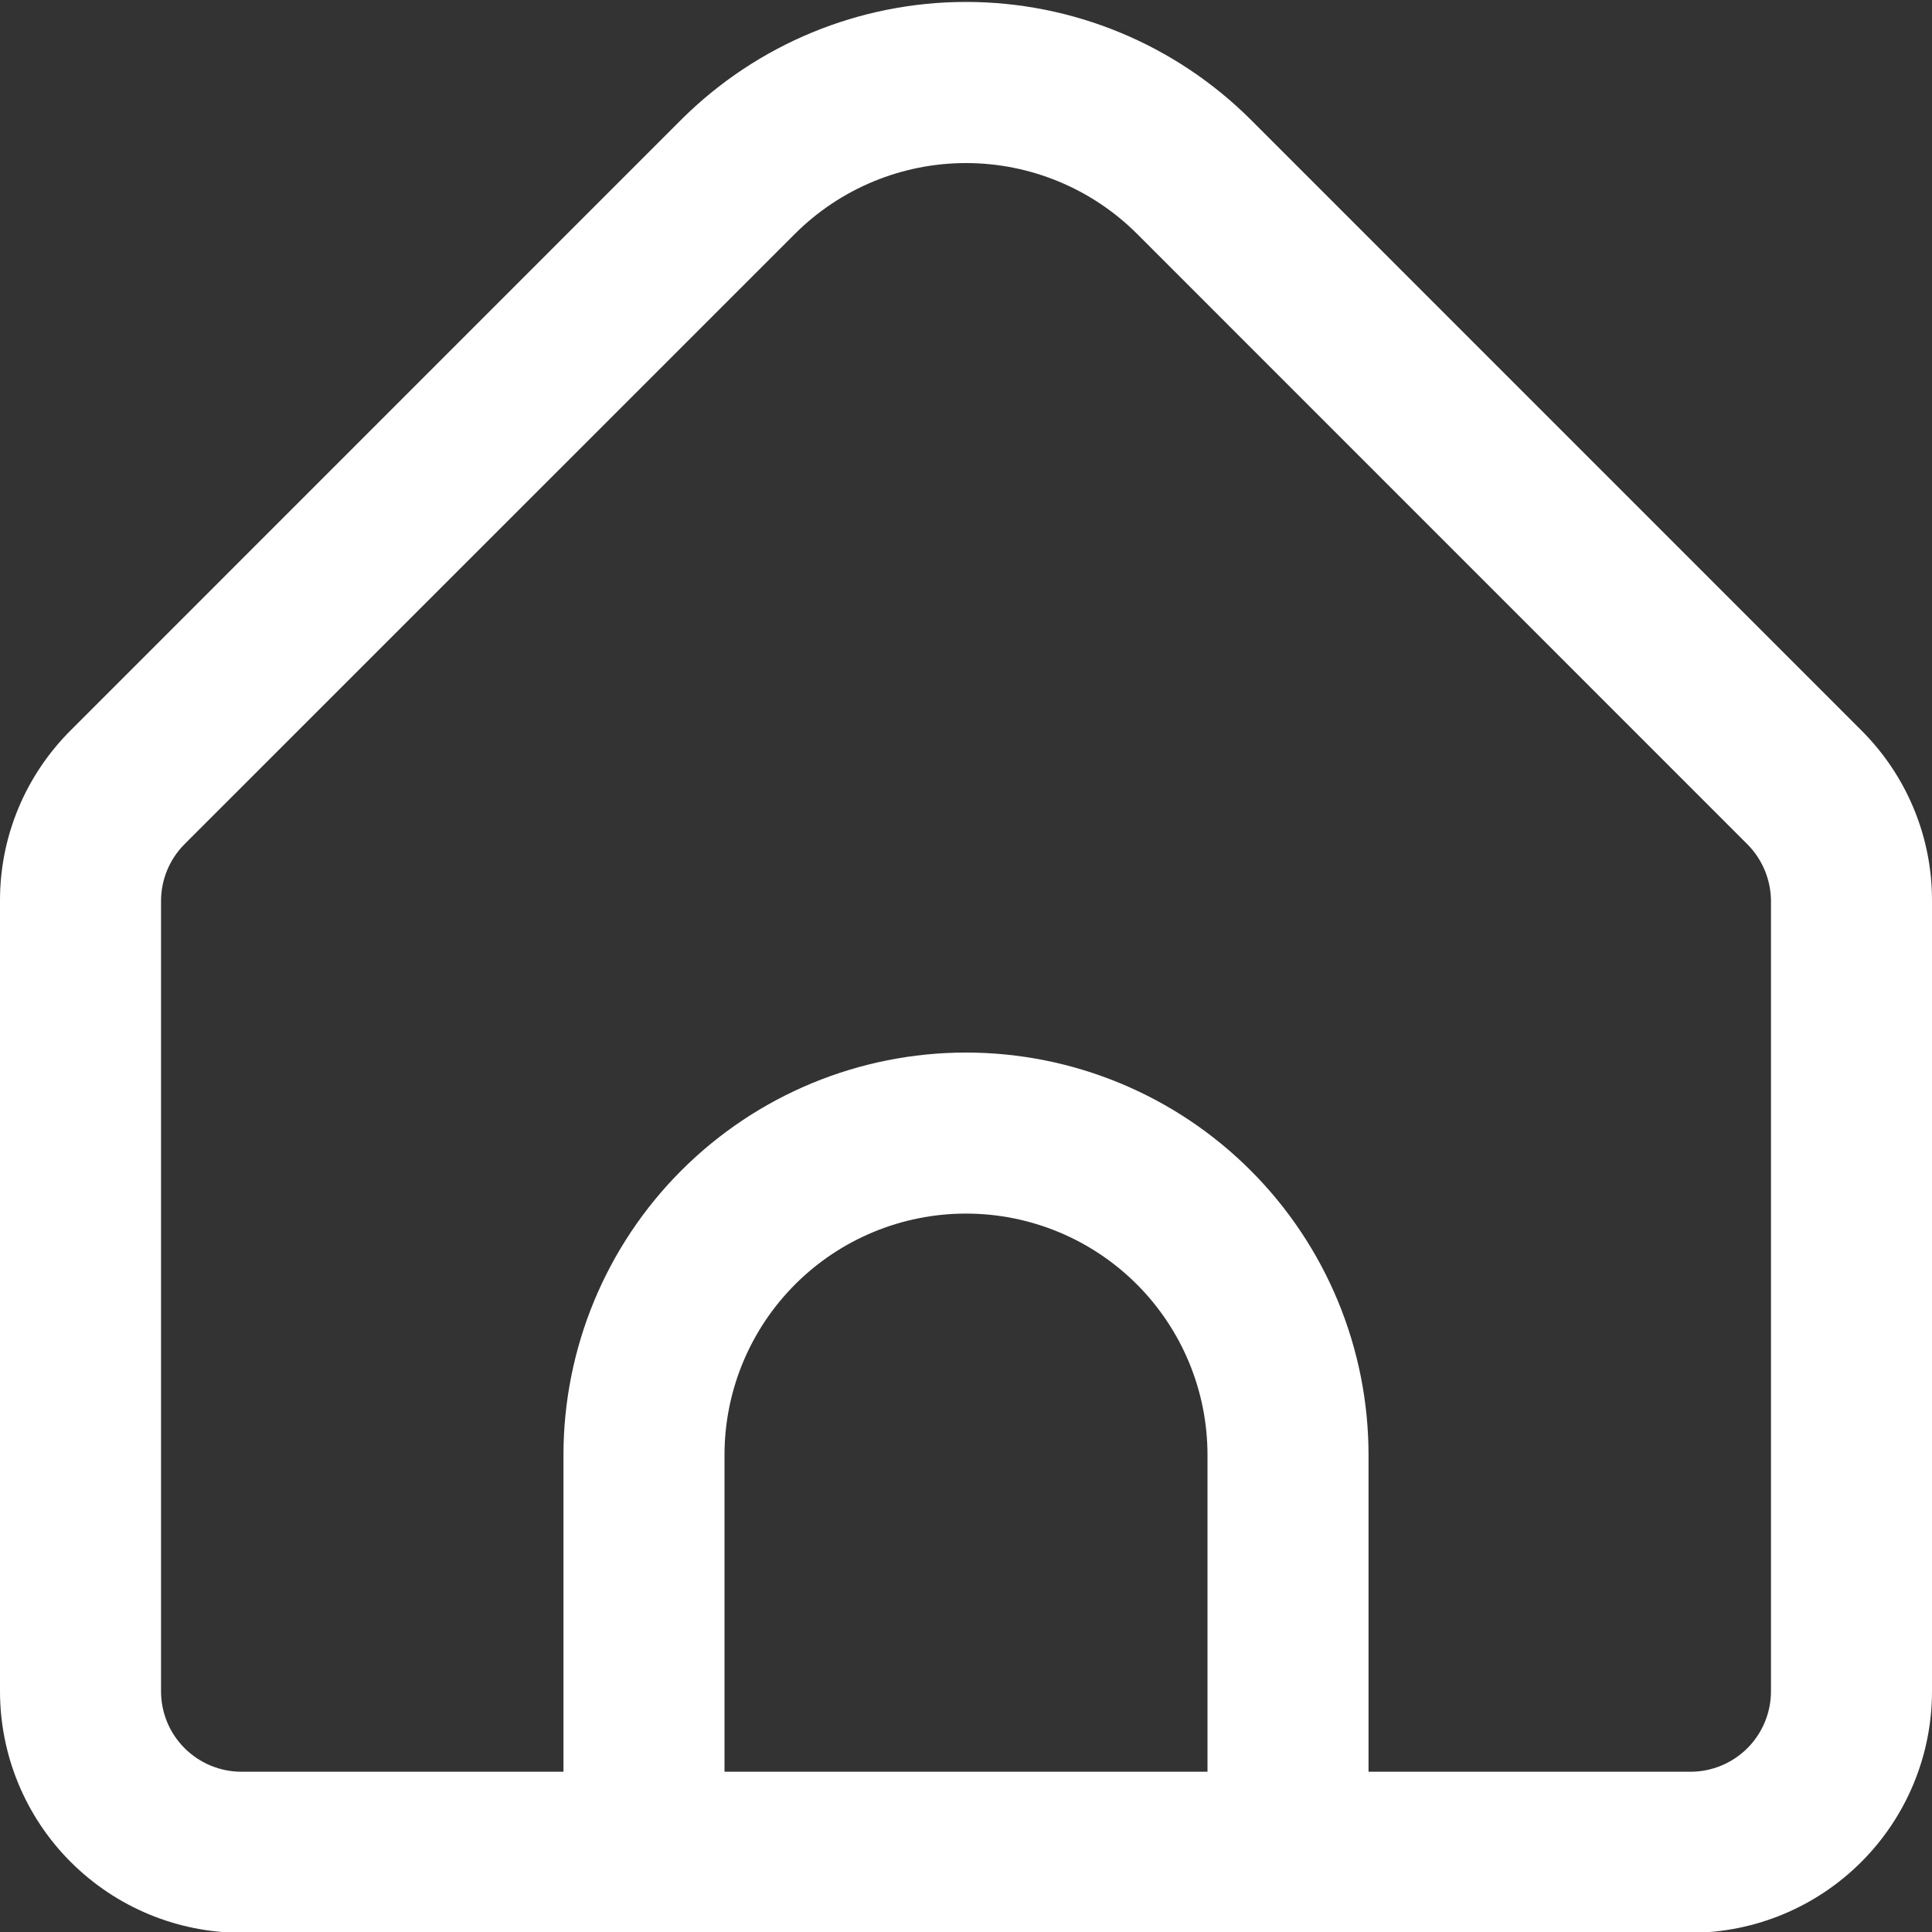 <svg width="20" height="20" viewBox="0 0 20 20" fill="none" xmlns="http://www.w3.org/2000/svg">
<rect x="0" y="0" width="20" height="20" fill="#333333" stroke="none"/>
<g id="home (3) 1" clip-path="url(#clip0_3212_4167)">
<path id="Vector" d="M19.267 7.559L12.947 1.238C12.164 0.458 11.105 0.02 10 0.02C8.895 0.02 7.836 0.458 7.053 1.238L0.733 7.559C0.5 7.791 0.315 8.066 0.189 8.37C0.063 8.673 -0.001 8.998 1.00662e-05 9.327V17.508C1.00662e-05 18.171 0.263 18.806 0.732 19.275C1.201 19.744 1.837 20.008 2.5 20.008H17.5C18.163 20.008 18.799 19.744 19.268 19.275C19.737 18.806 20 18.171 20 17.508V9.327C20.001 8.998 19.937 8.673 19.811 8.37C19.685 8.066 19.5 7.791 19.267 7.559ZM12.5 18.341H7.5V15.063C7.5 14.399 7.763 13.764 8.232 13.295C8.701 12.826 9.337 12.563 10 12.563C10.663 12.563 11.299 12.826 11.768 13.295C12.237 13.764 12.5 14.399 12.5 15.063V18.341ZM18.333 17.508C18.333 17.729 18.245 17.941 18.089 18.097C17.933 18.253 17.721 18.341 17.5 18.341H14.167V15.063C14.167 13.957 13.728 12.898 12.946 12.116C12.165 11.335 11.105 10.896 10 10.896C8.895 10.896 7.835 11.335 7.054 12.116C6.272 12.898 5.833 13.957 5.833 15.063V18.341H2.5C2.279 18.341 2.067 18.253 1.911 18.097C1.754 17.941 1.667 17.729 1.667 17.508V9.327C1.667 9.106 1.755 8.894 1.911 8.738L8.232 2.418C8.701 1.951 9.337 1.688 10 1.688C10.663 1.688 11.299 1.951 11.768 2.418L18.089 8.74C18.244 8.896 18.332 9.107 18.333 9.327V17.508Z" fill="white"/>
</g>
<defs>
<clipPath id="clip0_3212_4167">
<rect width="20" height="20" fill="white"/>
</clipPath>
</defs>
</svg>
